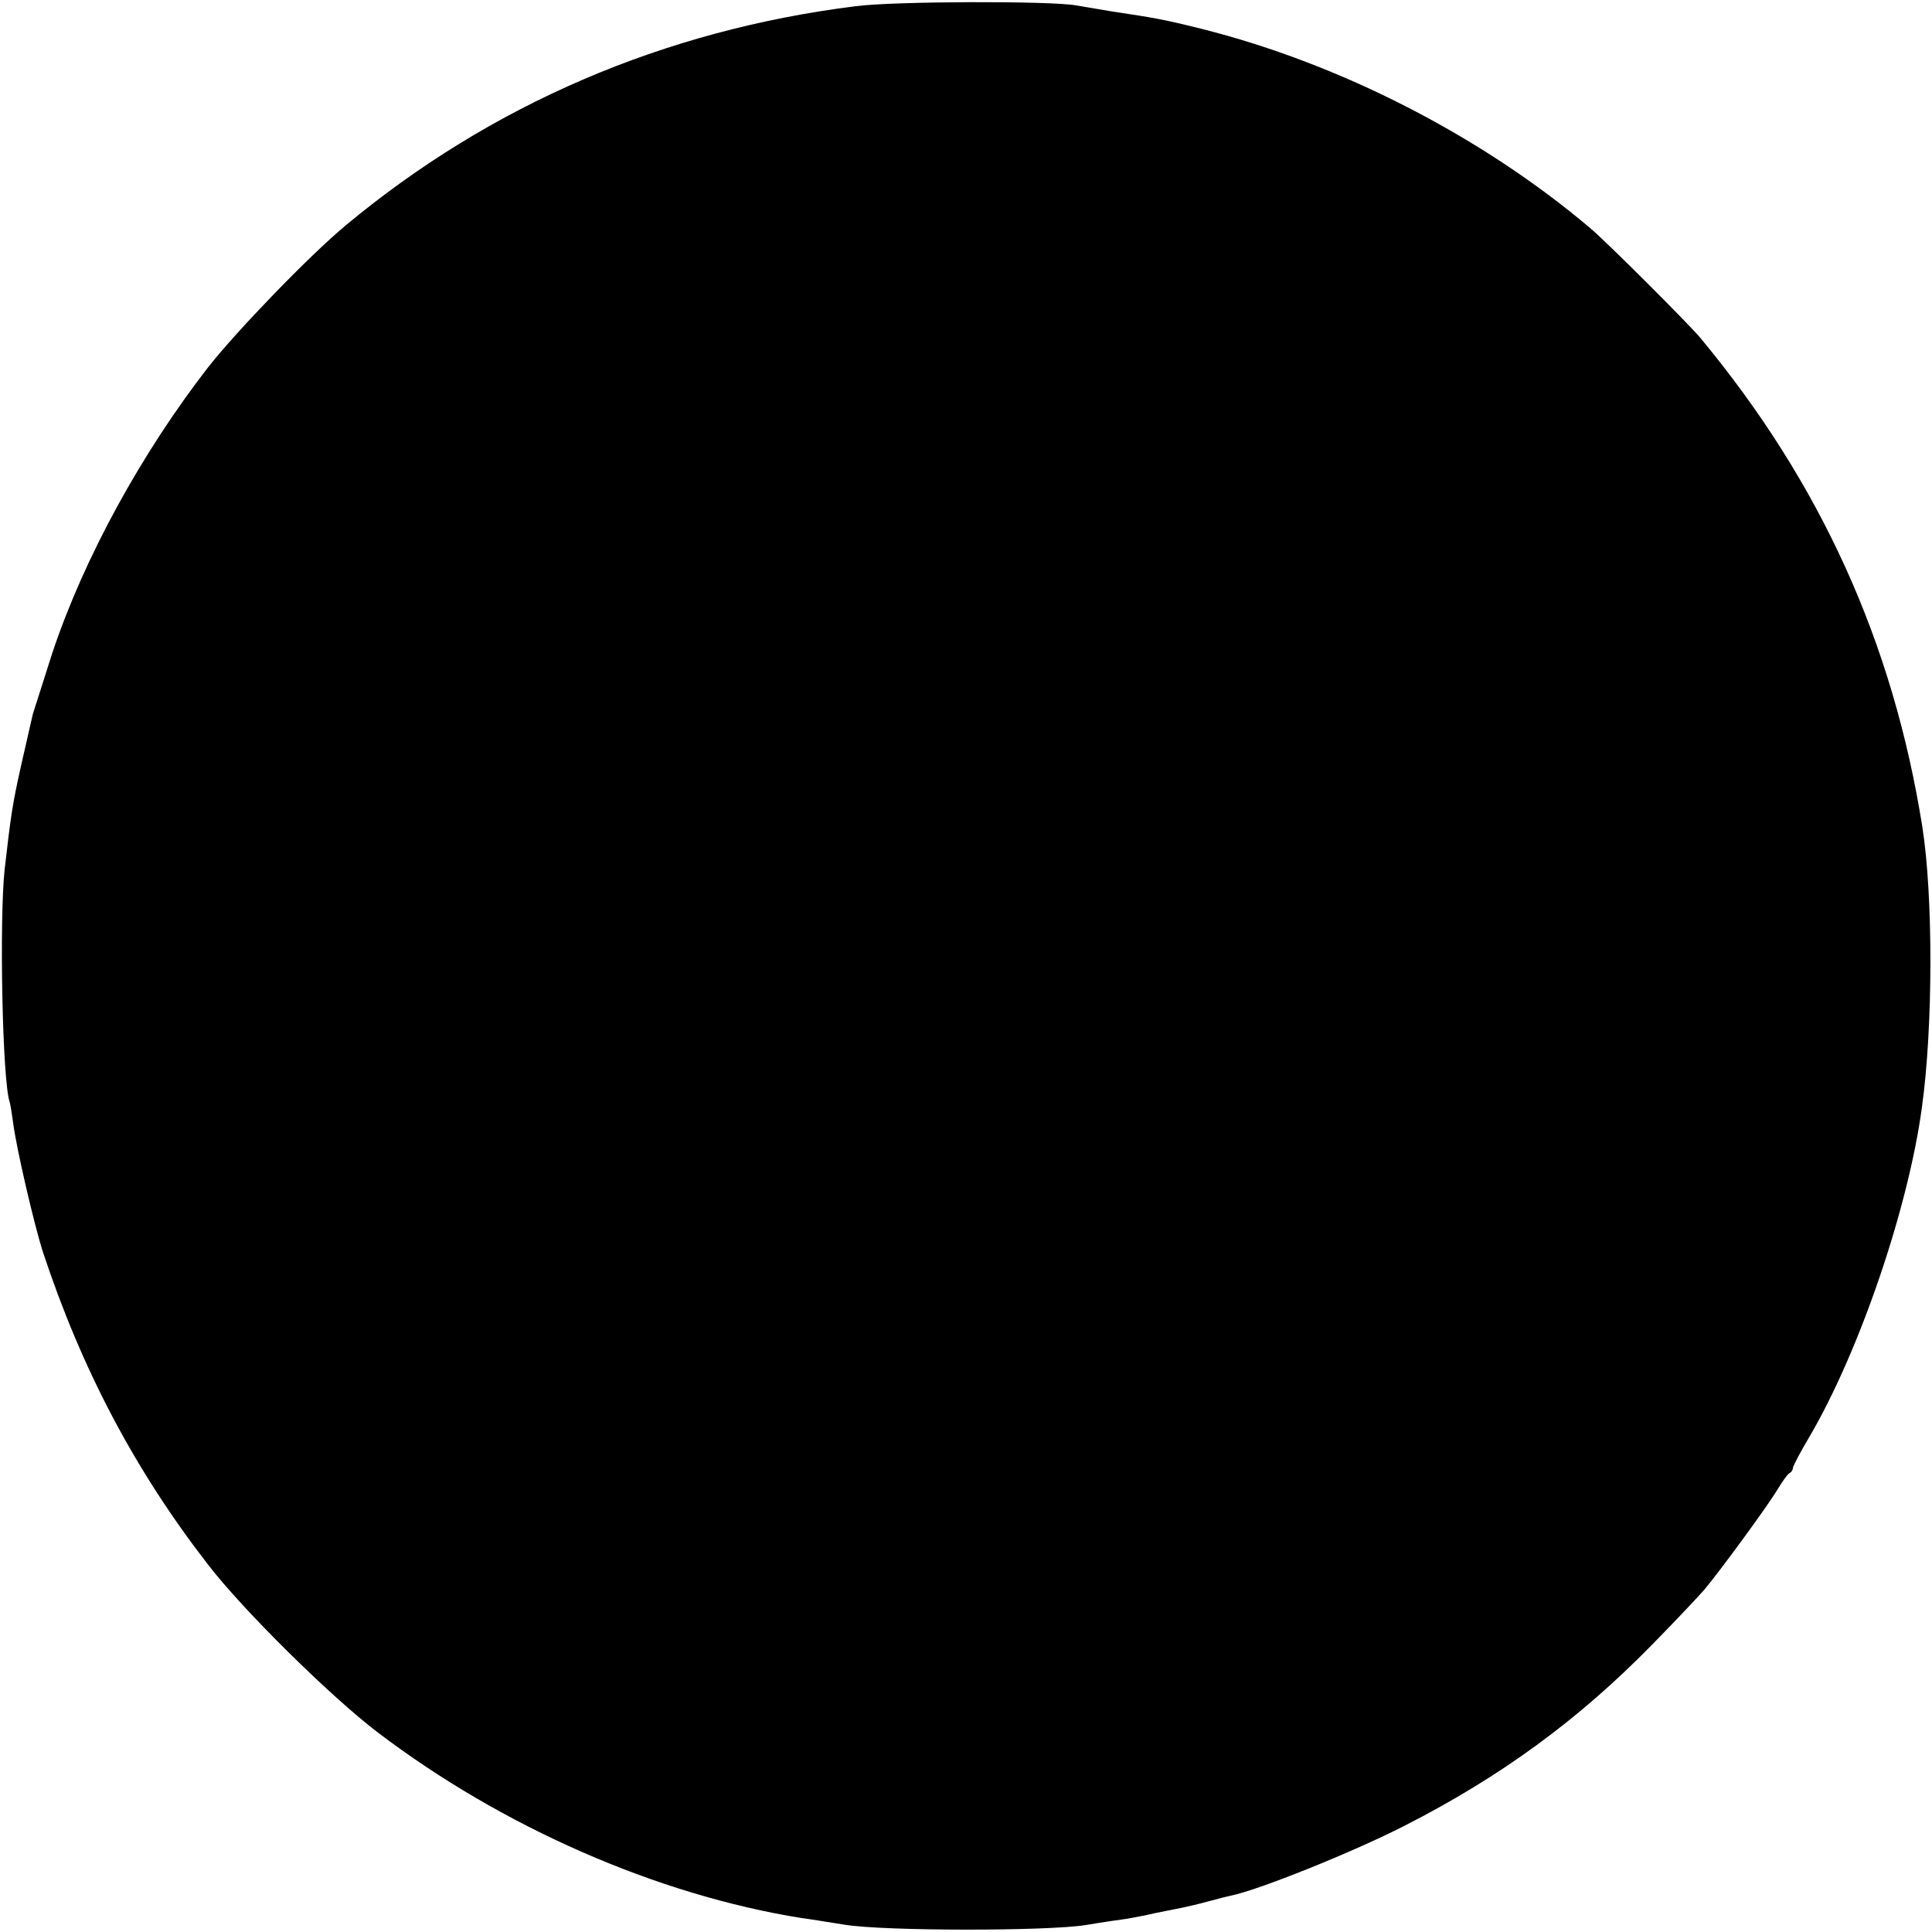 <svg xmlns="http://www.w3.org/2000/svg" width="666.667" height="666.667" viewBox="0 0 500 500" preserveAspectRatio="xMidYMid meet" xmlns:v="https://vecta.io/nano"><path d="M221.5 1.6c-49.7 6.2-94.5 25.5-132 56.7-9.4 7.8-28.3 27.4-35.6 36.7-17.3 22.3-32.1 49.3-40.3 73.8l-5.1 16-2.9 12.7c-2.4 10.6-2.8 13.6-4.4 27.5-1.4 13-.6 54.7 1.3 60.2.2.7.6 3.1.9 5.4.8 6.4 5.4 26.2 7.7 33.4 10.1 30.5 23.8 56.5 42.8 81 9.1 11.8 31.6 34 43.8 43.3 32.2 24.5 72.3 42.1 109.8 48.1 1.7.2 6.6 1 11 1.7 10.3 1.7 52.4 1.7 62.5.1 4.1-.7 8.9-1.4 10.5-1.6 1.7-.3 5-.9 7.5-1.5l7-1.4c1.4-.3 4.5-1 7-1.7s5-1.3 5.5-1.4c7.1-1.4 31.7-11.3 45-18.1 24.9-12.7 45-27.4 64-46.8 6.1-6.2 12.1-12.6 13.5-14.2 4.2-5 16.5-21.8 19-26 1.3-2.2 2.8-4.2 3.2-4.3.4-.2.8-.8.8-1.3 0-.4 1.9-4.1 4.3-8.1 12.9-22 25.6-59.2 29.1-85.3 2.9-20.9 2.9-54.7.1-72.5-7.6-47.8-26.3-89-57.4-126.5-3-3.6-24.4-25-28.6-28.5-28-23.7-64.6-42.5-100.4-51.5C301.1 5 298.7 4.6 288 3l-9.5-1.6c-6.4-1.2-47.2-1.1-57 .2z"/></svg>